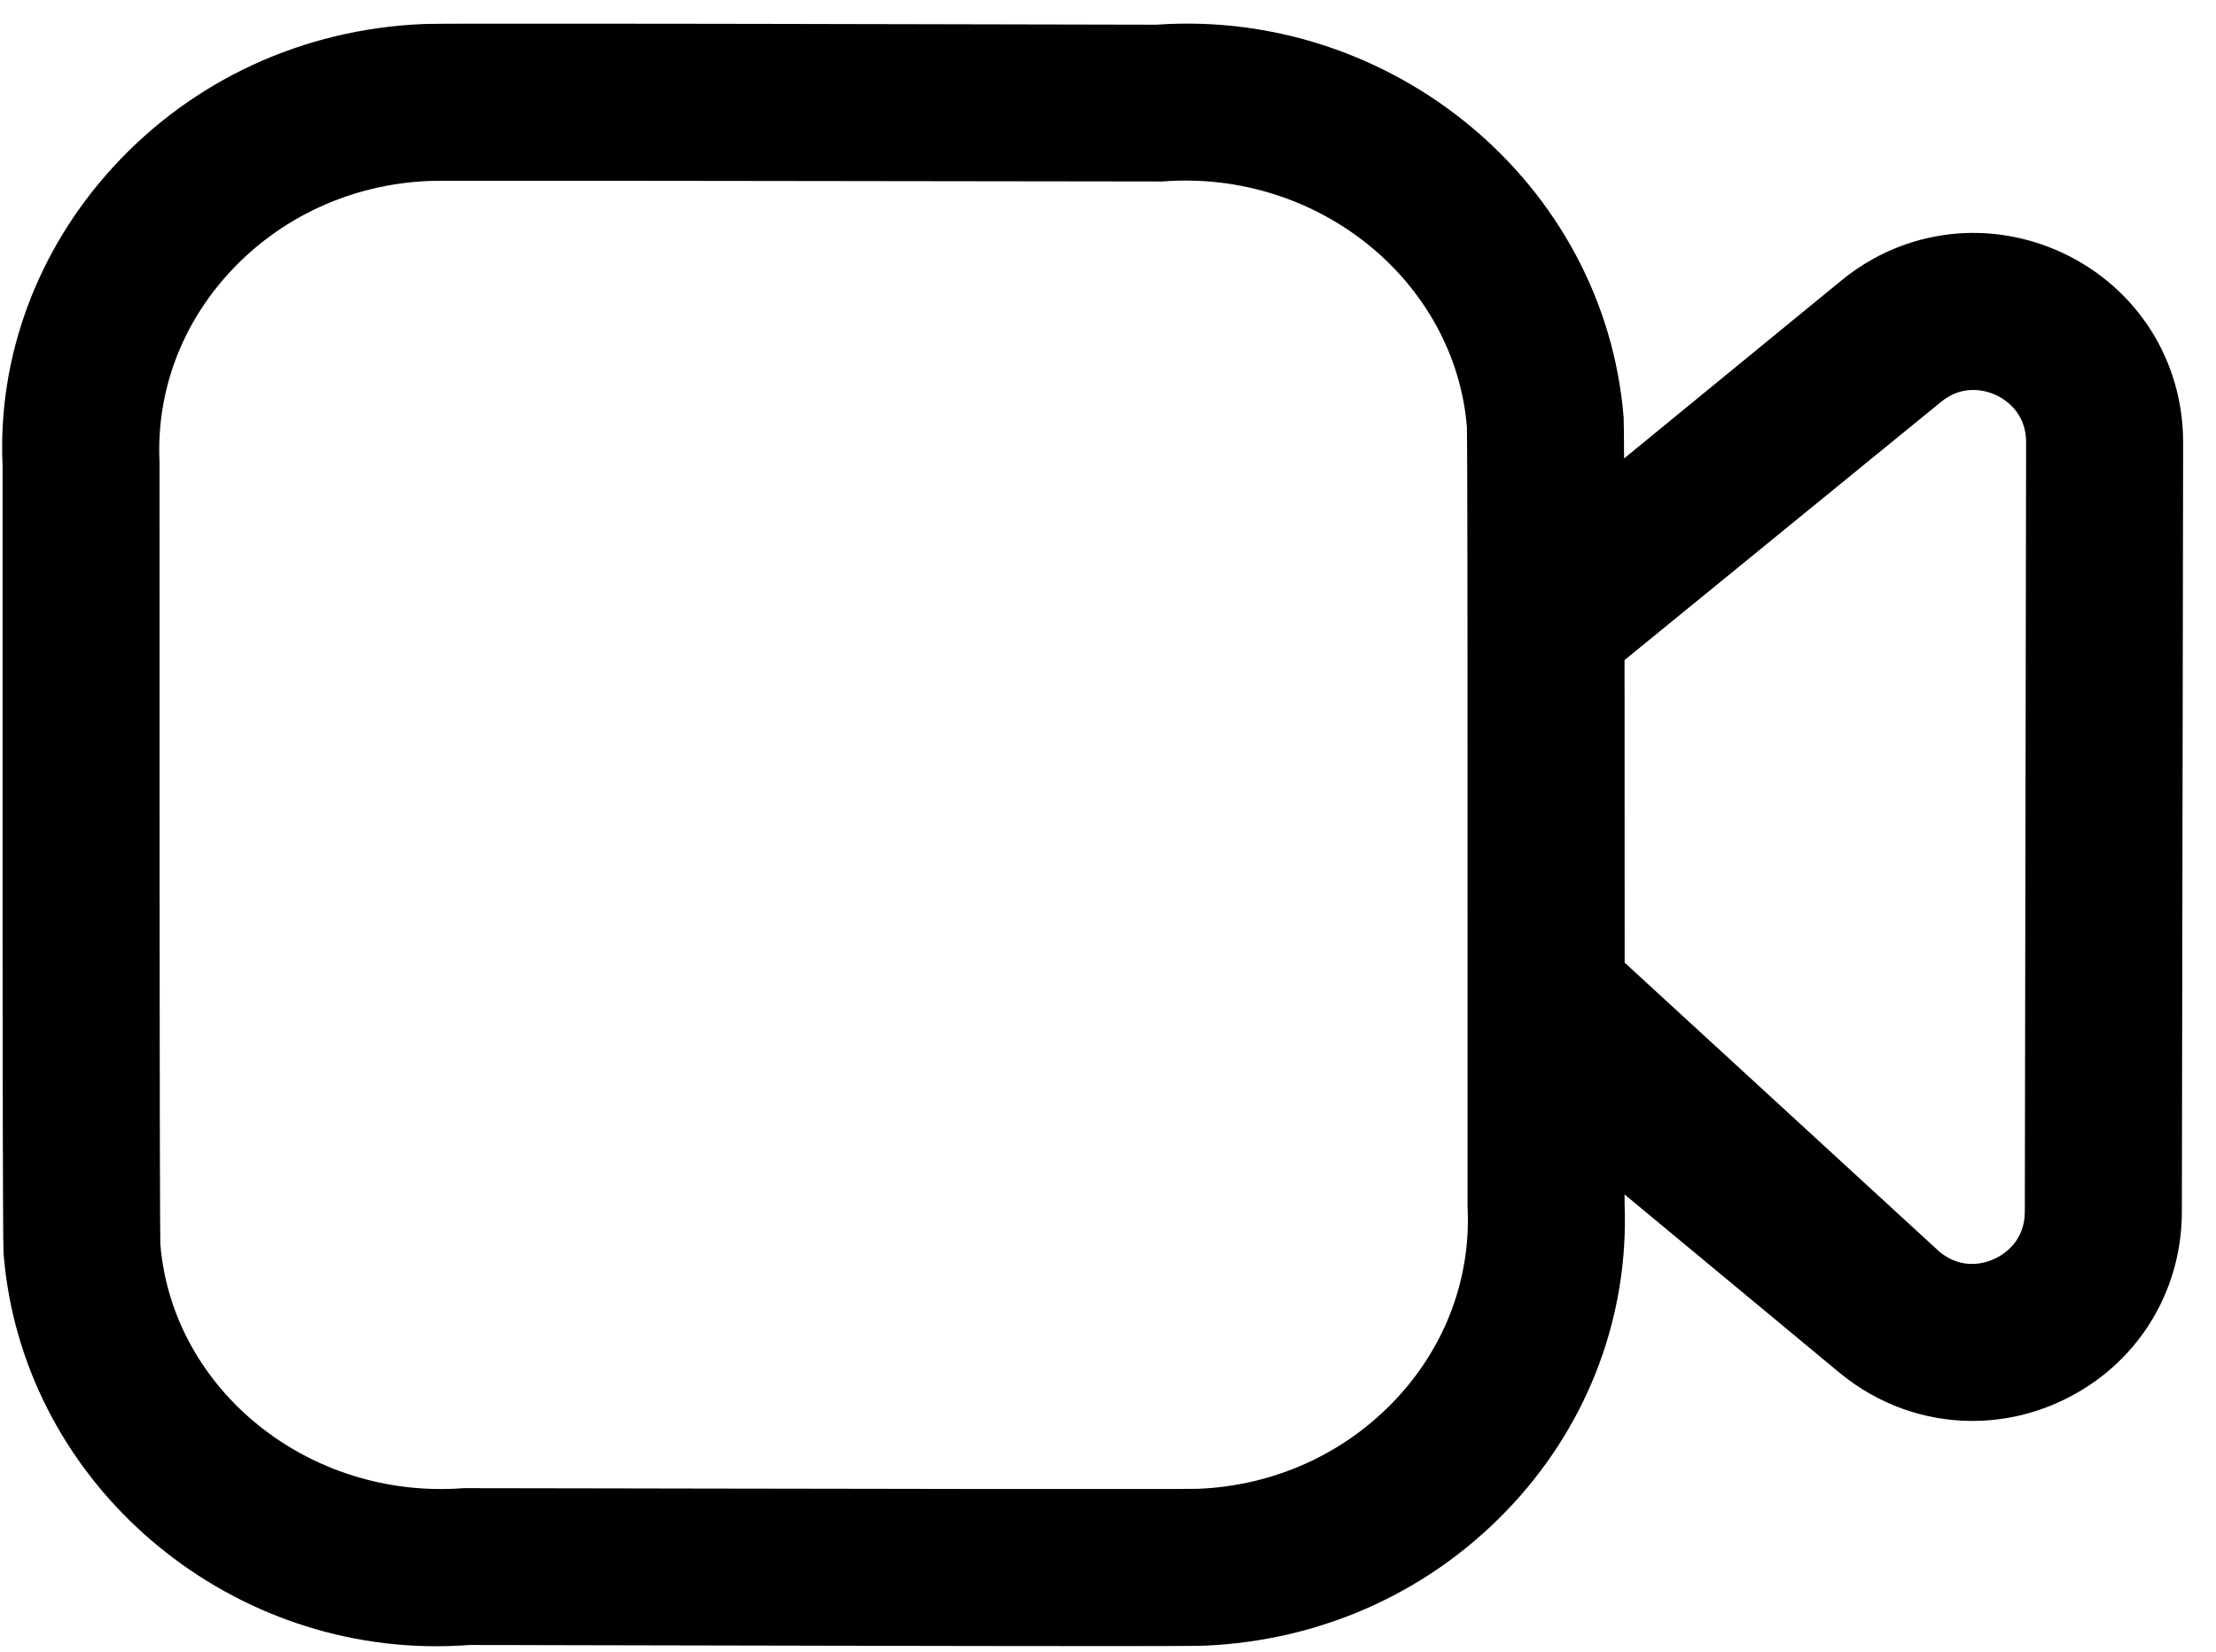 <svg width="55" height="41" viewBox="0 0 55 41" fill="none" xmlns="http://www.w3.org/2000/svg">
<path fill-rule="evenodd" clip-rule="evenodd" d="M15.875 0.589L17.097 0.59C17.306 0.591 17.517 0.591 17.73 0.591L19.029 0.593C21.879 0.598 24.915 0.605 27.228 0.61L28.242 0.612C28.401 0.612 28.555 0.612 28.704 0.613C34.55 0.202 39.827 4.541 40.298 10.364C40.302 10.424 40.306 10.763 40.309 11.38L45.703 6.962C47.272 5.676 49.385 5.424 51.217 6.289C53.049 7.16 54.187 8.958 54.184 10.985L54.153 30.081C54.15 32.107 53.01 33.905 51.18 34.768C50.463 35.108 49.705 35.272 48.951 35.272C47.779 35.272 46.623 34.869 45.669 34.087L40.321 29.65C40.321 29.725 40.321 29.8 40.321 29.876C40.43 32.62 39.453 35.263 37.567 37.315C35.584 39.474 32.851 40.73 29.873 40.852C29.822 40.855 29.538 40.858 29.071 40.859L28.044 40.861C27.644 40.861 27.189 40.861 26.691 40.861L24.492 40.859C24.294 40.859 24.093 40.858 23.889 40.858L22.636 40.856C19.649 40.851 16.285 40.843 13.677 40.838L12.609 40.835C12.27 40.835 11.95 40.834 11.653 40.834C11.377 40.854 11.102 40.865 10.826 40.865C5.333 40.867 0.542 36.658 0.09 31.136L0.089 31.131L0.087 31.079C0.087 31.073 0.087 31.067 0.086 31.061L0.085 30.979C0.084 30.967 0.084 30.954 0.084 30.941L0.082 30.79C0.082 30.769 0.082 30.748 0.081 30.725L0.079 30.479C0.079 30.447 0.079 30.414 0.079 30.379L0.077 30.146C0.077 30.104 0.077 30.06 0.077 30.014L0.074 29.544C0.074 29.485 0.074 29.424 0.074 29.361L0.072 28.728C0.071 28.65 0.071 28.57 0.071 28.487L0.069 27.667C0.069 27.567 0.069 27.465 0.069 27.36L0.066 25.945C0.066 25.814 0.066 25.68 0.066 25.543L0.064 23.213C0.064 23.039 0.064 22.861 0.064 22.679L0.064 12.499C0.064 12.19 0.064 11.876 0.064 11.557C-0.061 8.878 0.911 6.217 2.808 4.146C4.788 1.985 7.519 0.724 10.499 0.597C10.539 0.594 10.729 0.592 11.042 0.59L11.601 0.588C11.709 0.588 11.823 0.588 11.944 0.588L15.291 0.588C15.482 0.588 15.677 0.588 15.875 0.589ZM28.844 4.505C25.563 4.5 21.552 4.495 18.129 4.491L16.328 4.489C16.04 4.489 15.759 4.488 15.486 4.488L10.967 4.488C10.797 4.489 10.687 4.49 10.645 4.492C8.727 4.573 6.957 5.386 5.682 6.779C4.492 8.08 3.878 9.743 3.959 11.469L3.961 21.506C3.961 21.728 3.961 21.948 3.961 22.166L3.964 25.269C3.964 25.462 3.964 25.652 3.964 25.838L3.966 26.912C3.966 27.083 3.966 27.25 3.966 27.412L3.969 28.75C3.972 29.955 3.975 30.736 3.98 30.887C4.276 34.486 7.649 37.237 11.51 36.941C11.918 36.942 12.338 36.942 12.766 36.943L14.075 36.945C15.182 36.947 16.329 36.949 17.475 36.951L18.847 36.953C19.53 36.954 20.207 36.955 20.87 36.956L22.174 36.958C22.387 36.959 22.598 36.959 22.807 36.959L24.024 36.961C24.221 36.961 24.415 36.961 24.605 36.961L29.192 36.961C29.493 36.96 29.681 36.959 29.738 36.957C31.648 36.879 33.42 36.068 34.696 34.678C35.888 33.381 36.502 31.718 36.426 30.001L36.424 29.958L36.423 17.391C36.423 17.187 36.423 16.986 36.423 16.787L36.421 14.563C36.421 14.393 36.421 14.226 36.42 14.064L36.418 12.73C36.417 12.33 36.416 11.977 36.415 11.678L36.413 11.156C36.412 10.859 36.41 10.669 36.408 10.604C36.114 6.987 32.726 4.201 28.844 4.505ZM48.172 9.979L40.32 16.385C40.321 16.704 40.321 17.036 40.321 17.381L40.323 23.896L48.14 31.076C48.715 31.543 49.291 31.351 49.515 31.242C49.738 31.138 50.255 30.813 50.255 30.075L50.287 10.979C50.289 10.242 49.77 9.917 49.546 9.81C49.325 9.706 48.74 9.511 48.172 9.979Z" fill="black"/>
</svg>
